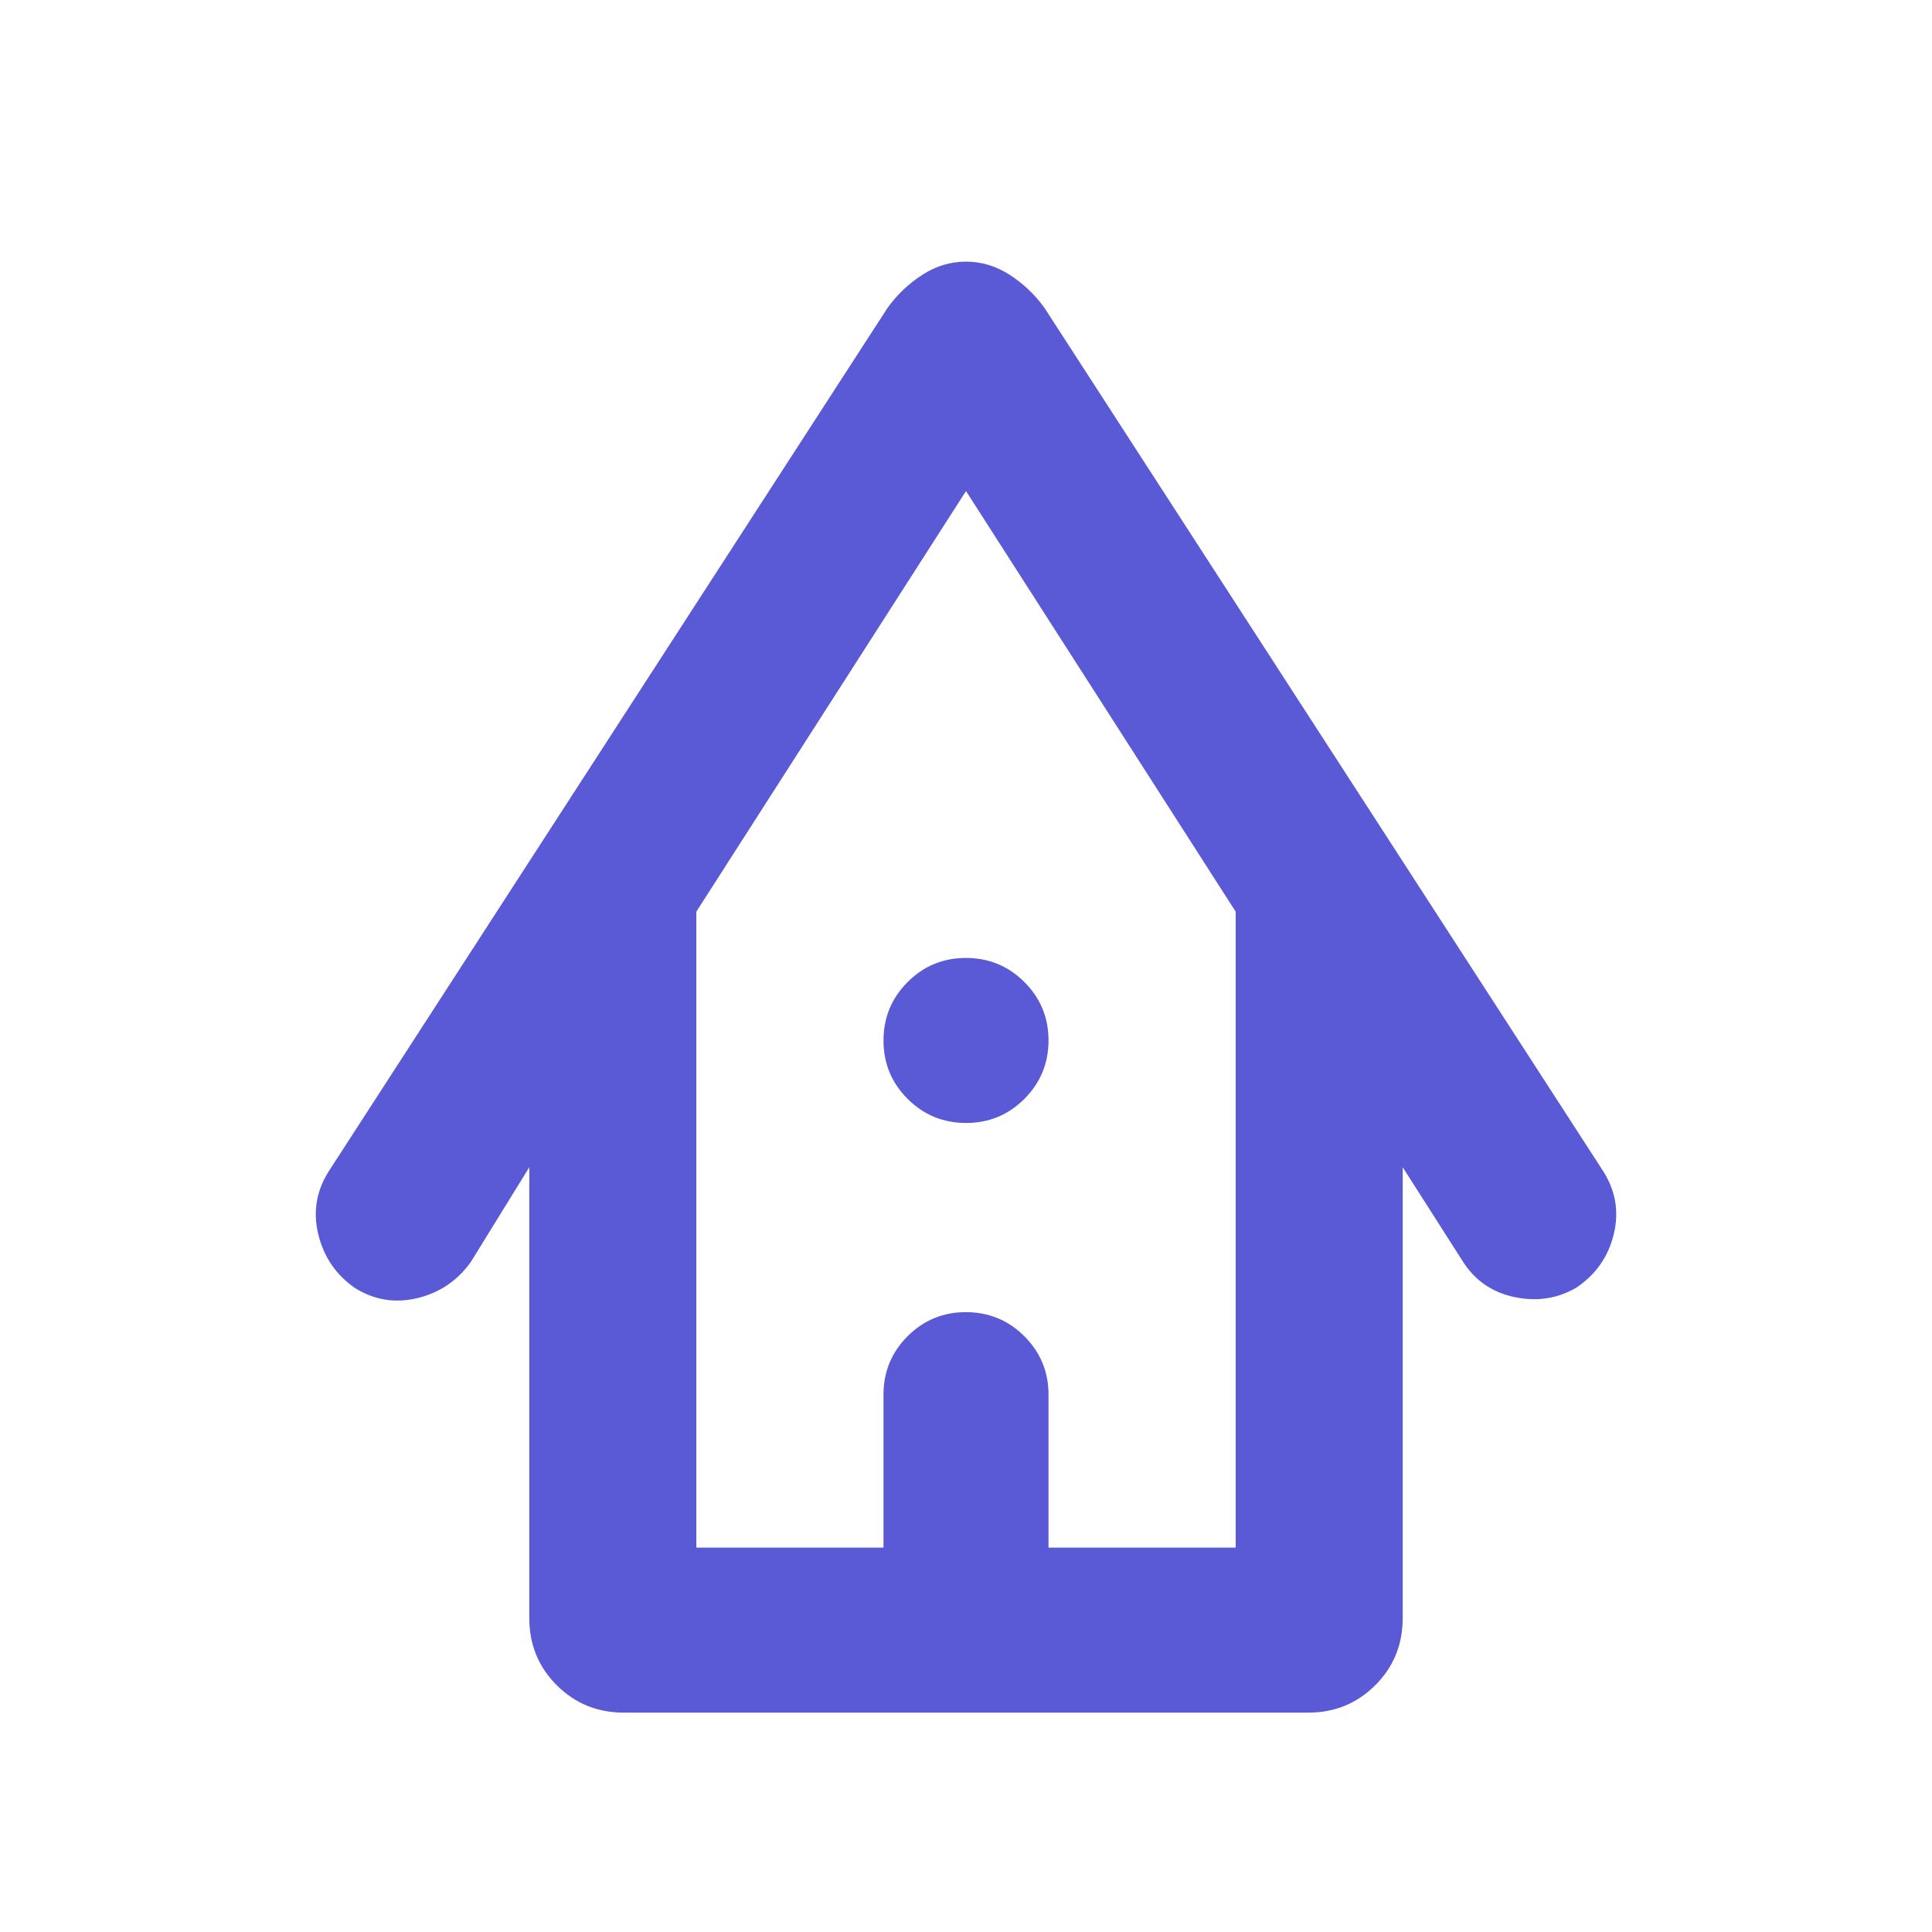 <svg xmlns="http://www.w3.org/2000/svg" height="48" viewBox="0 -960 960 960" width="48"><path fill="rgb(90, 90, 215)" d="M310-109q-19.75 0-33.37-13.63Q263-136.25 263-156v-224l-29 47q-10 14-26.5 18t-30.89-4.84q-14.39-9.84-18.5-27Q154-364 164-379l277-428q7.12-9.89 17.29-16.44Q468.47-830 480-830q11.53 0 21.71 6.56Q511.88-816.89 519-807l277 428q10 15 5.91 32.1T783-320q-14 8-30.5 4.5T727-333l-30-47v224q0 19.75-13.62 33.37Q669.75-109 650-109H310Zm36-82h93v-76q0-17.05 11.96-29.02 11.97-11.98 29-11.98Q497-308 509-296.02q12 11.97 12 29.02v76h93v-316L480-716 346-507v316Zm0 0h268-268Zm134.04-211Q463-402 451-413.96q-12-11.97-12-29Q439-460 450.96-472q11.97-12 29-12Q497-484 509-472.04q12 11.97 12 29Q521-426 509.04-414q-11.97 12-29 12Z"/></svg>